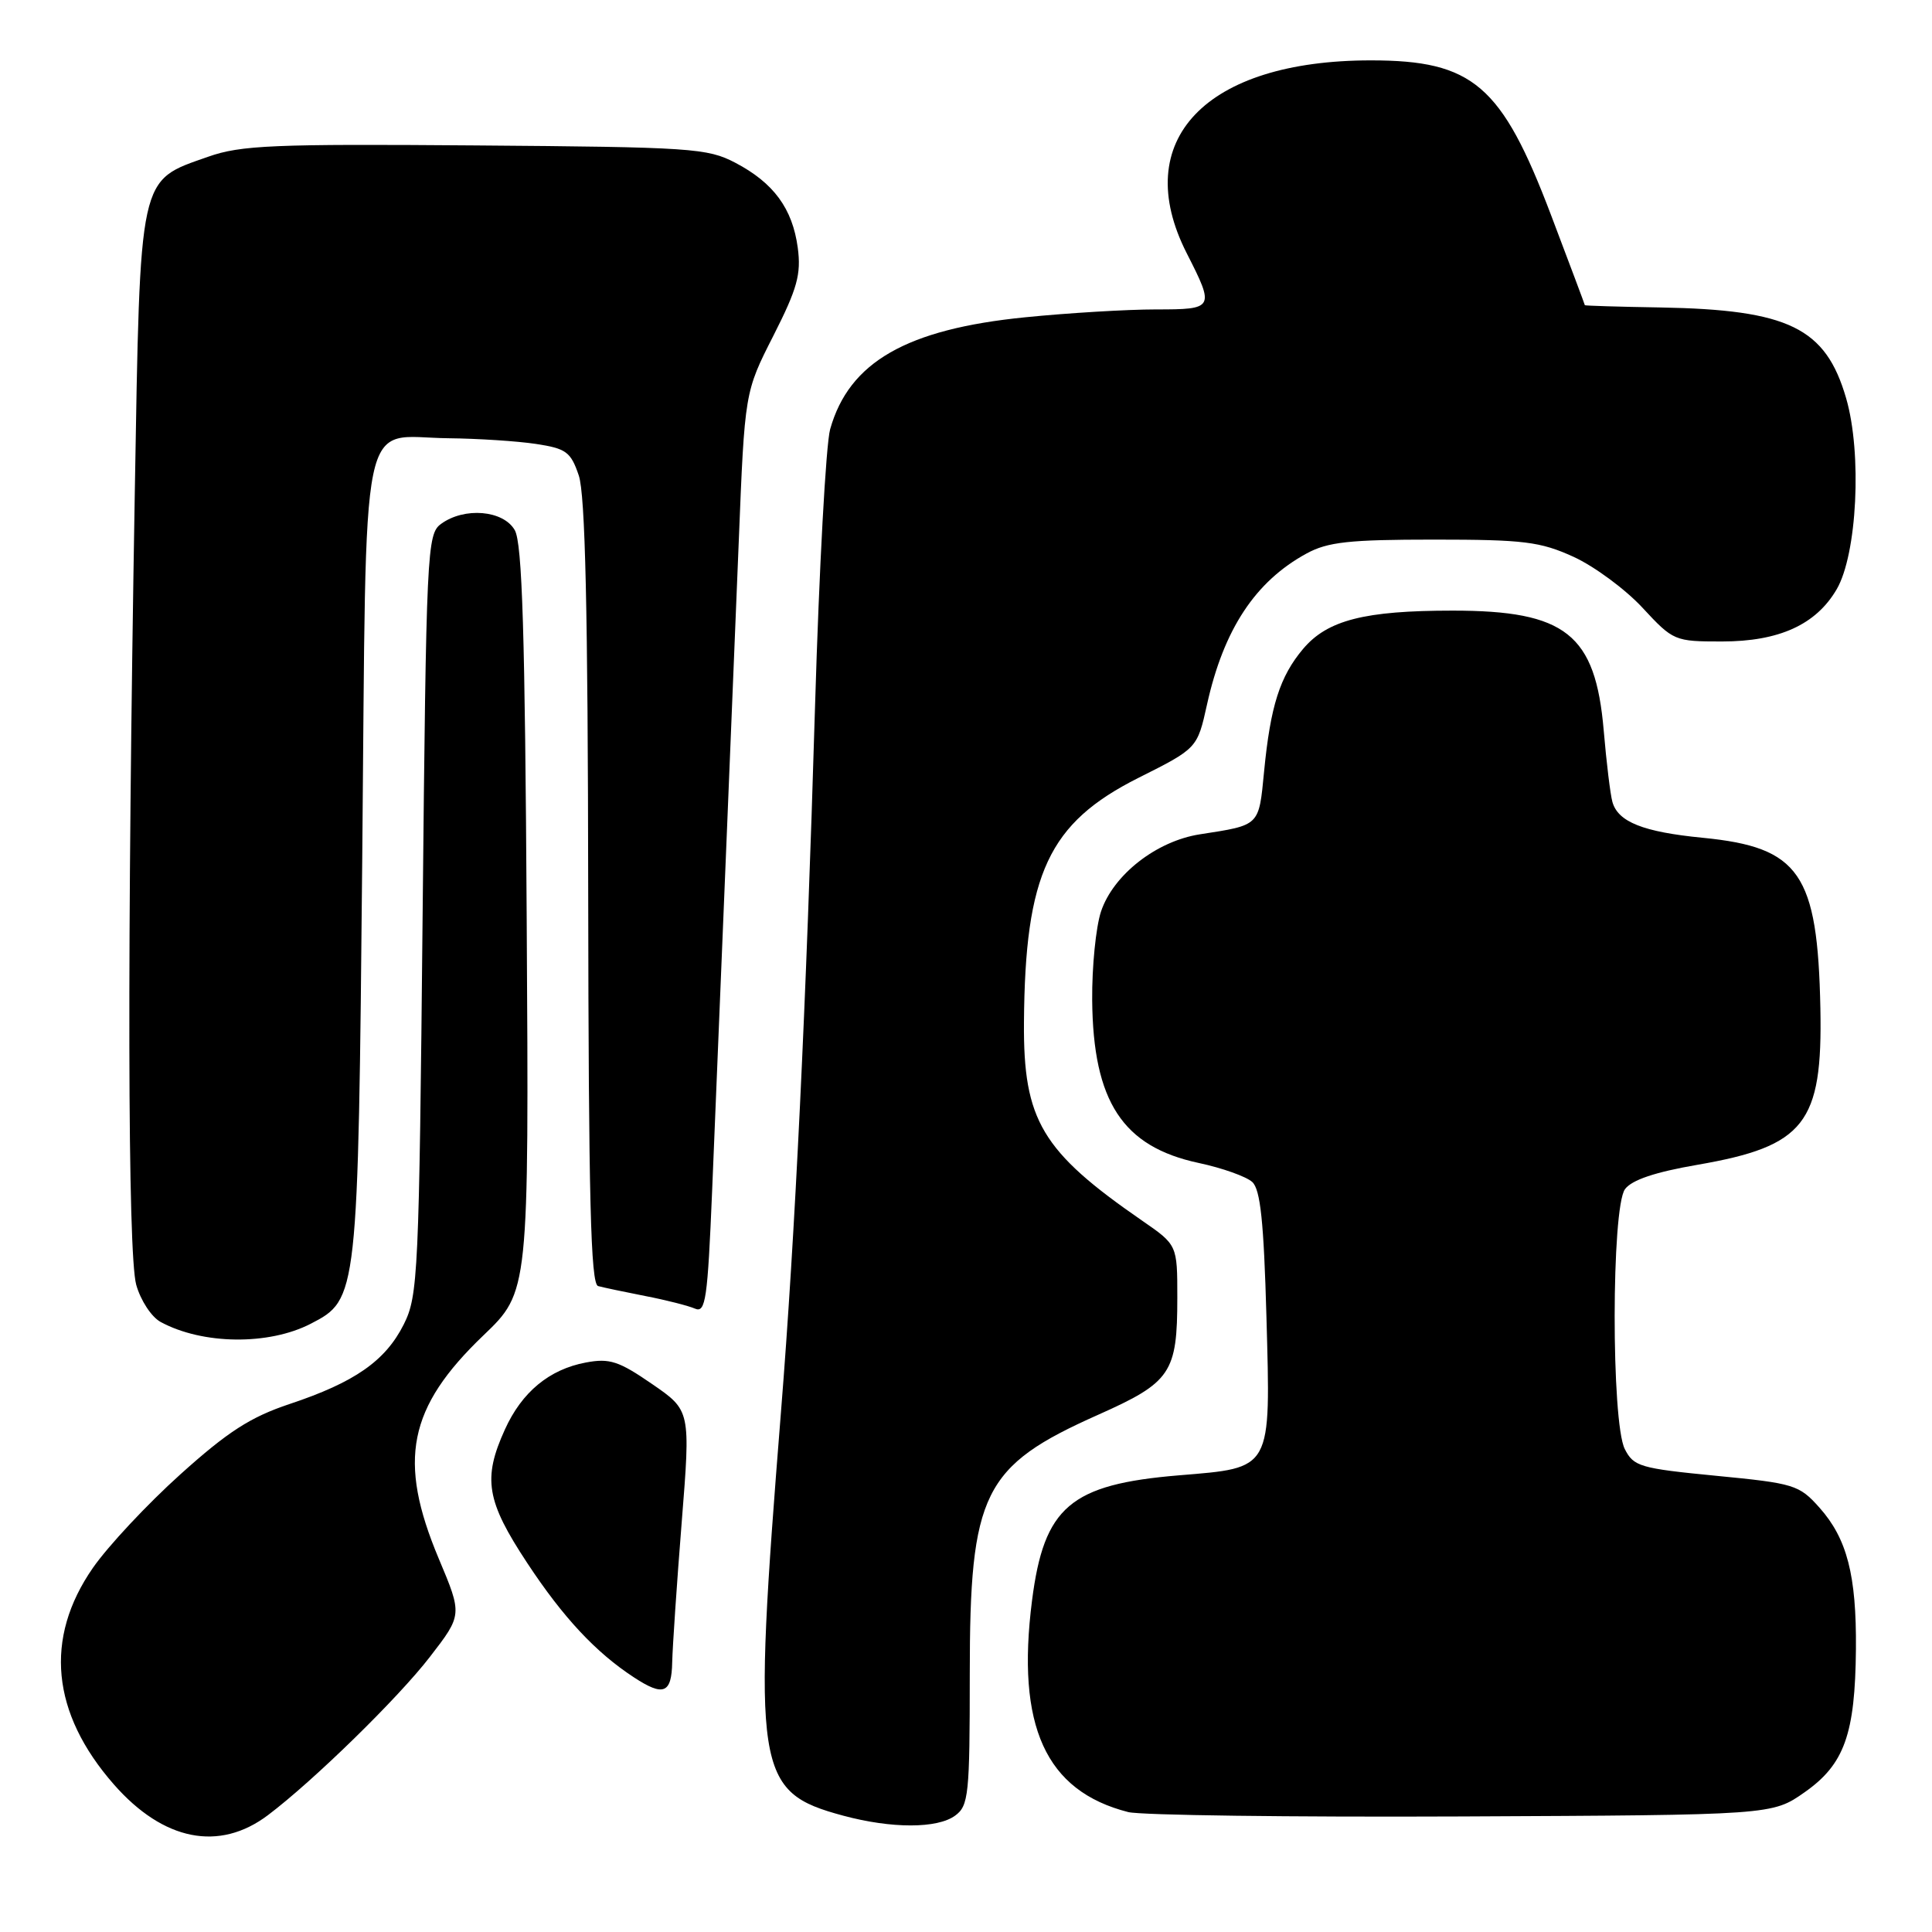 <?xml version="1.0" encoding="UTF-8" standalone="no"?>
<!DOCTYPE svg PUBLIC "-//W3C//DTD SVG 1.1//EN" "http://www.w3.org/Graphics/SVG/1.1/DTD/svg11.dtd" >
<svg xmlns="http://www.w3.org/2000/svg" xmlns:xlink="http://www.w3.org/1999/xlink" version="1.1" viewBox="0 0 256 256">
 <g >
 <path fill="currentColor"
d=" M 35.50 240.52 C 41.50 236.00 52.76 225.00 56.96 219.55 C 61.27 213.97 61.27 213.97 58.13 206.51 C 52.67 193.50 54.07 186.51 64.05 176.95 C 70.09 171.17 70.09 171.17 69.79 121.84 C 69.57 83.92 69.20 71.98 68.21 70.25 C 66.70 67.60 61.53 67.16 58.44 69.42 C 56.58 70.78 56.48 72.81 56.00 121.17 C 55.53 168.96 55.40 171.70 53.50 175.49 C 51.07 180.33 46.99 183.17 38.37 186.04 C 33.19 187.77 30.20 189.69 23.90 195.36 C 19.53 199.29 14.32 204.86 12.31 207.75 C 5.83 217.08 6.80 227.00 15.10 236.46 C 21.65 243.92 29.04 245.39 35.50 240.52 Z  M 126.56 240.58 C 128.35 239.27 128.50 237.83 128.50 221.83 C 128.50 197.79 130.24 194.27 145.50 187.47 C 155.17 183.16 156.00 181.93 156.00 171.93 C 156.00 164.96 156.00 164.96 151.32 161.73 C 138.03 152.55 135.59 148.45 135.68 135.50 C 135.82 115.75 138.95 109.06 150.83 103.08 C 158.65 99.16 158.65 99.16 159.94 93.33 C 162.15 83.38 166.33 77.05 173.11 73.35 C 175.93 71.81 178.76 71.50 190.00 71.50 C 201.93 71.50 204.08 71.77 208.50 73.78 C 211.25 75.04 215.36 78.07 217.64 80.53 C 221.71 84.92 221.89 85.00 228.16 85.00 C 235.72 85.00 240.62 82.78 243.36 78.10 C 246.08 73.47 246.75 60.07 244.62 52.76 C 241.91 43.43 237.01 41.04 219.99 40.74 C 214.49 40.65 210.00 40.51 210.00 40.44 C 210.00 40.37 207.98 34.98 205.51 28.47 C 198.98 11.26 195.18 8.00 181.64 8.00 C 159.73 8.00 149.63 18.59 157.25 33.56 C 160.97 40.87 160.90 41.00 153.17 41.00 C 149.34 41.00 141.55 41.47 135.86 42.04 C 120.12 43.61 112.51 47.97 110.00 56.87 C 109.44 58.86 108.54 75.35 108.00 93.50 C 106.81 133.50 105.36 163.64 103.49 187.00 C 99.67 234.93 100.06 237.44 111.75 240.59 C 118.15 242.31 124.20 242.31 126.56 240.58 Z  M 239.14 237.47 C 244.39 233.78 245.82 229.79 245.92 218.50 C 246.00 208.73 244.75 203.87 241.07 199.75 C 238.39 196.75 237.73 196.55 227.40 195.55 C 217.32 194.57 216.46 194.32 215.29 192.00 C 213.49 188.42 213.51 160.05 215.32 157.57 C 216.22 156.35 219.30 155.31 224.93 154.34 C 239.14 151.88 241.51 148.87 241.21 133.62 C 240.85 115.72 238.47 112.27 225.62 111.01 C 217.72 110.24 214.39 108.91 213.65 106.25 C 213.38 105.29 212.86 101.03 212.50 96.78 C 211.40 84.02 207.48 80.91 192.49 80.91 C 180.80 80.91 175.88 82.17 172.66 85.99 C 169.59 89.64 168.34 93.55 167.50 102.21 C 166.79 109.51 166.99 109.31 159.00 110.55 C 153.24 111.44 147.52 115.91 145.89 120.78 C 145.21 122.83 144.68 128.11 144.72 132.53 C 144.84 145.97 148.76 151.95 158.84 154.10 C 161.95 154.76 165.14 155.90 165.93 156.62 C 167.01 157.61 167.46 161.87 167.81 174.49 C 168.37 194.95 168.64 194.46 156.20 195.49 C 141.82 196.69 138.34 199.65 136.75 212.07 C 134.63 228.71 138.54 237.32 149.50 240.11 C 151.15 240.53 171.02 240.79 193.67 240.69 C 234.83 240.50 234.83 240.50 239.14 237.47 Z  M 89.07 220.25 C 89.12 218.19 89.68 209.84 90.33 201.70 C 91.51 186.90 91.51 186.90 86.39 183.38 C 81.99 180.35 80.77 179.95 77.63 180.54 C 72.78 181.45 69.15 184.45 66.90 189.42 C 63.94 195.93 64.44 198.90 69.87 207.12 C 74.62 214.33 78.96 218.97 84.00 222.26 C 87.92 224.83 88.99 224.40 89.07 220.25 Z  M 41.18 175.40 C 47.42 172.18 47.45 171.93 48.00 113.67 C 48.58 52.55 47.47 57.95 59.44 58.07 C 63.32 58.11 68.53 58.45 71.00 58.82 C 75.02 59.43 75.63 59.87 76.69 63.00 C 77.55 65.53 77.90 80.92 77.94 118.28 C 77.99 158.82 78.27 170.14 79.25 170.41 C 79.94 170.60 82.75 171.19 85.50 171.73 C 88.25 172.26 91.22 173.02 92.09 173.40 C 93.50 174.01 93.76 172.17 94.36 157.80 C 95.59 127.97 97.08 91.73 97.89 71.73 C 98.68 51.95 98.68 51.95 102.48 44.48 C 105.65 38.23 106.17 36.34 105.71 32.84 C 105.01 27.63 102.51 24.23 97.44 21.57 C 93.74 19.63 91.65 19.49 63.00 19.27 C 36.23 19.06 31.90 19.24 27.58 20.77 C 18.31 24.03 18.59 22.76 17.86 65.32 C 16.83 125.28 16.91 166.12 18.05 170.24 C 18.63 172.31 20.07 174.51 21.29 175.17 C 26.84 178.18 35.61 178.28 41.18 175.40 Z "/>
</g>
</svg>